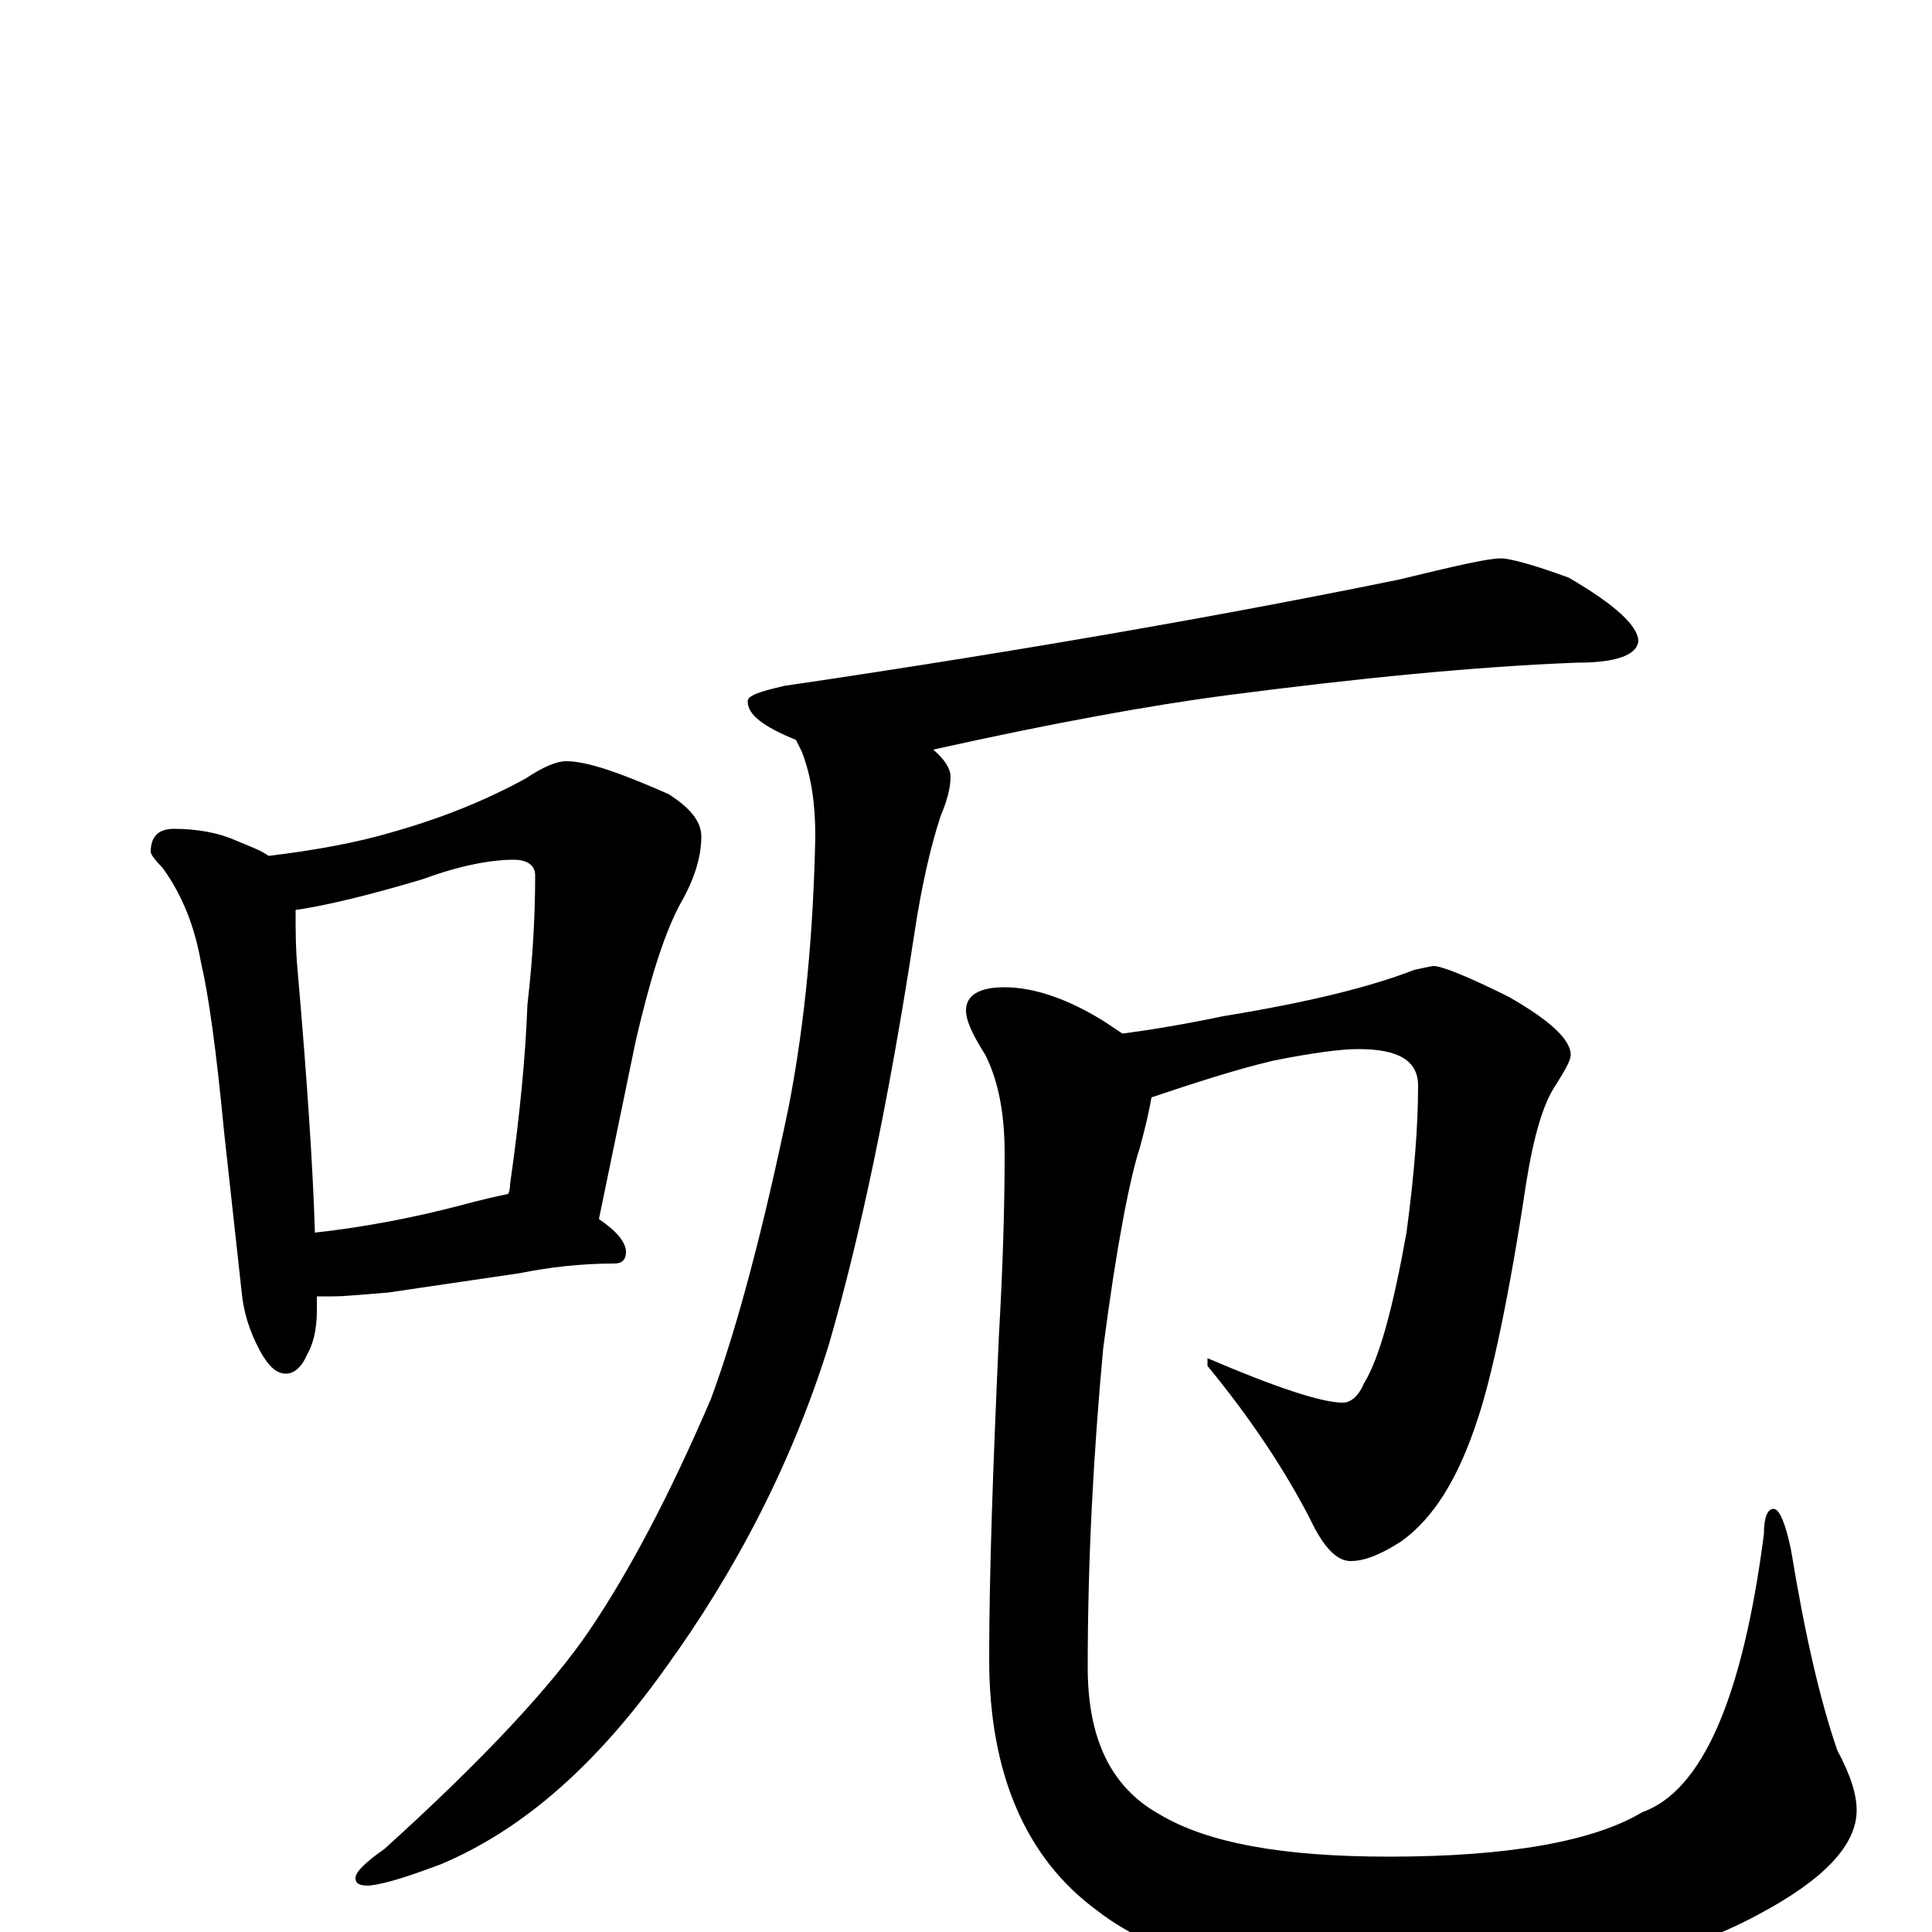 <?xml version="1.0" encoding="utf-8" ?>
<!DOCTYPE svg PUBLIC "-//W3C//DTD SVG 1.1//EN" "http://www.w3.org/Graphics/SVG/1.1/DTD/svg11.dtd">
<svg version="1.1" id="Layer_1" xmlns="http://www.w3.org/2000/svg" xmlns:xlink="http://www.w3.org/1999/xlink" x="0px" y="145px" width="1000px" height="1000px" viewBox="0 0 1000 1000" enable-background="new 0 0 1000 1000" xml:space="preserve">
<g id="Layer_1">
<path id="glyph" transform="matrix(1 0 0 -1 0 1000)" d="M90,571C102,571 113,569 122,565C129,562 135,560 139,557C164,560 185,564 202,569C227,576 250,585 272,597C281,603 288,606 293,606C304,606 321,600 346,589C357,582 363,575 363,567C363,556 359,544 352,532C343,515 336,491 329,461l-19,-92C319,363 324,357 324,352C324,348 322,346 318,346C300,346 284,344 269,341l-68,-10C188,330 179,329 172,329C169,329 166,329 164,329C164,326 164,324 164,321C164,312 162,304 159,299C156,292 152,289 148,289C143,289 139,293 135,300C129,311 126,321 125,332l-9,82C112,456 108,485 104,502C101,519 95,536 84,551C80,555 78,558 78,559C78,567 82,571 90,571M163,362C190,365 215,370 238,376C249,379 258,381 263,382C264,384 264,386 264,387C269,422 272,453 273,480C276,506 277,528 277,547C277,552 273,555 266,555C254,555 238,552 219,545C189,536 167,531 153,529C153,519 153,509 154,498C159,441 162,395 163,362M777,711C781,711 793,708 812,701C836,687 848,676 848,668C847,661 837,657 816,657C764,655 703,649 634,640C596,635 546,626 483,612C489,607 492,602 492,598C492,592 490,585 487,578C482,563 477,542 473,515C460,430 445,359 429,304C410,243 381,187 344,136C309,87 271,53 228,35C212,29 200,25 191,24C186,24 184,25 184,28C184,31 189,36 199,43C251,90 286,128 305,156C326,187 347,227 368,276C382,314 395,364 408,426C417,472 421,519 422,567C422,584 420,598 415,611C414,613 413,615 412,617C395,624 387,630 387,637C387,640 393,642 406,645C535,664 641,683 724,700C753,707 770,711 777,711M742,500C746,500 759,495 781,484C802,472 813,462 813,454C813,451 810,446 805,438C799,429 794,413 790,388C781,328 772,287 765,266C755,235 742,214 725,202C714,195 706,192 699,192C692,192 685,199 678,214C665,239 648,265 625,293l0,4C660,282 684,274 695,274C699,274 703,277 706,284C714,297 721,323 728,362C732,392 734,417 734,438C734,451 724,457 703,457C694,457 679,455 659,451C638,446 617,439 596,432C595,426 593,417 590,406C585,391 578,356 571,302C566,248 563,193 563,137C563,100 575,75 600,61C625,46 664,39 719,39C781,39 825,47 850,62C881,73 902,121 913,206C913,215 915,219 918,219C921,219 924,212 927,198C934,155 942,120 951,94C958,81 961,71 961,63C961,45 944,27 910,9C866,-15 805,-27 726,-27C653,-27 600,-14 568,11C531,38 512,82 512,141C512,186 514,241 517,308C519,343 520,374 520,403C520,423 517,440 510,454C503,465 500,472 500,477C500,485 507,489 520,489C535,489 553,483 572,471C575,469 578,467 581,465C596,467 614,470 633,474C676,481 709,489 732,498C737,499 741,500 742,500z"/>
</g>
</svg>
